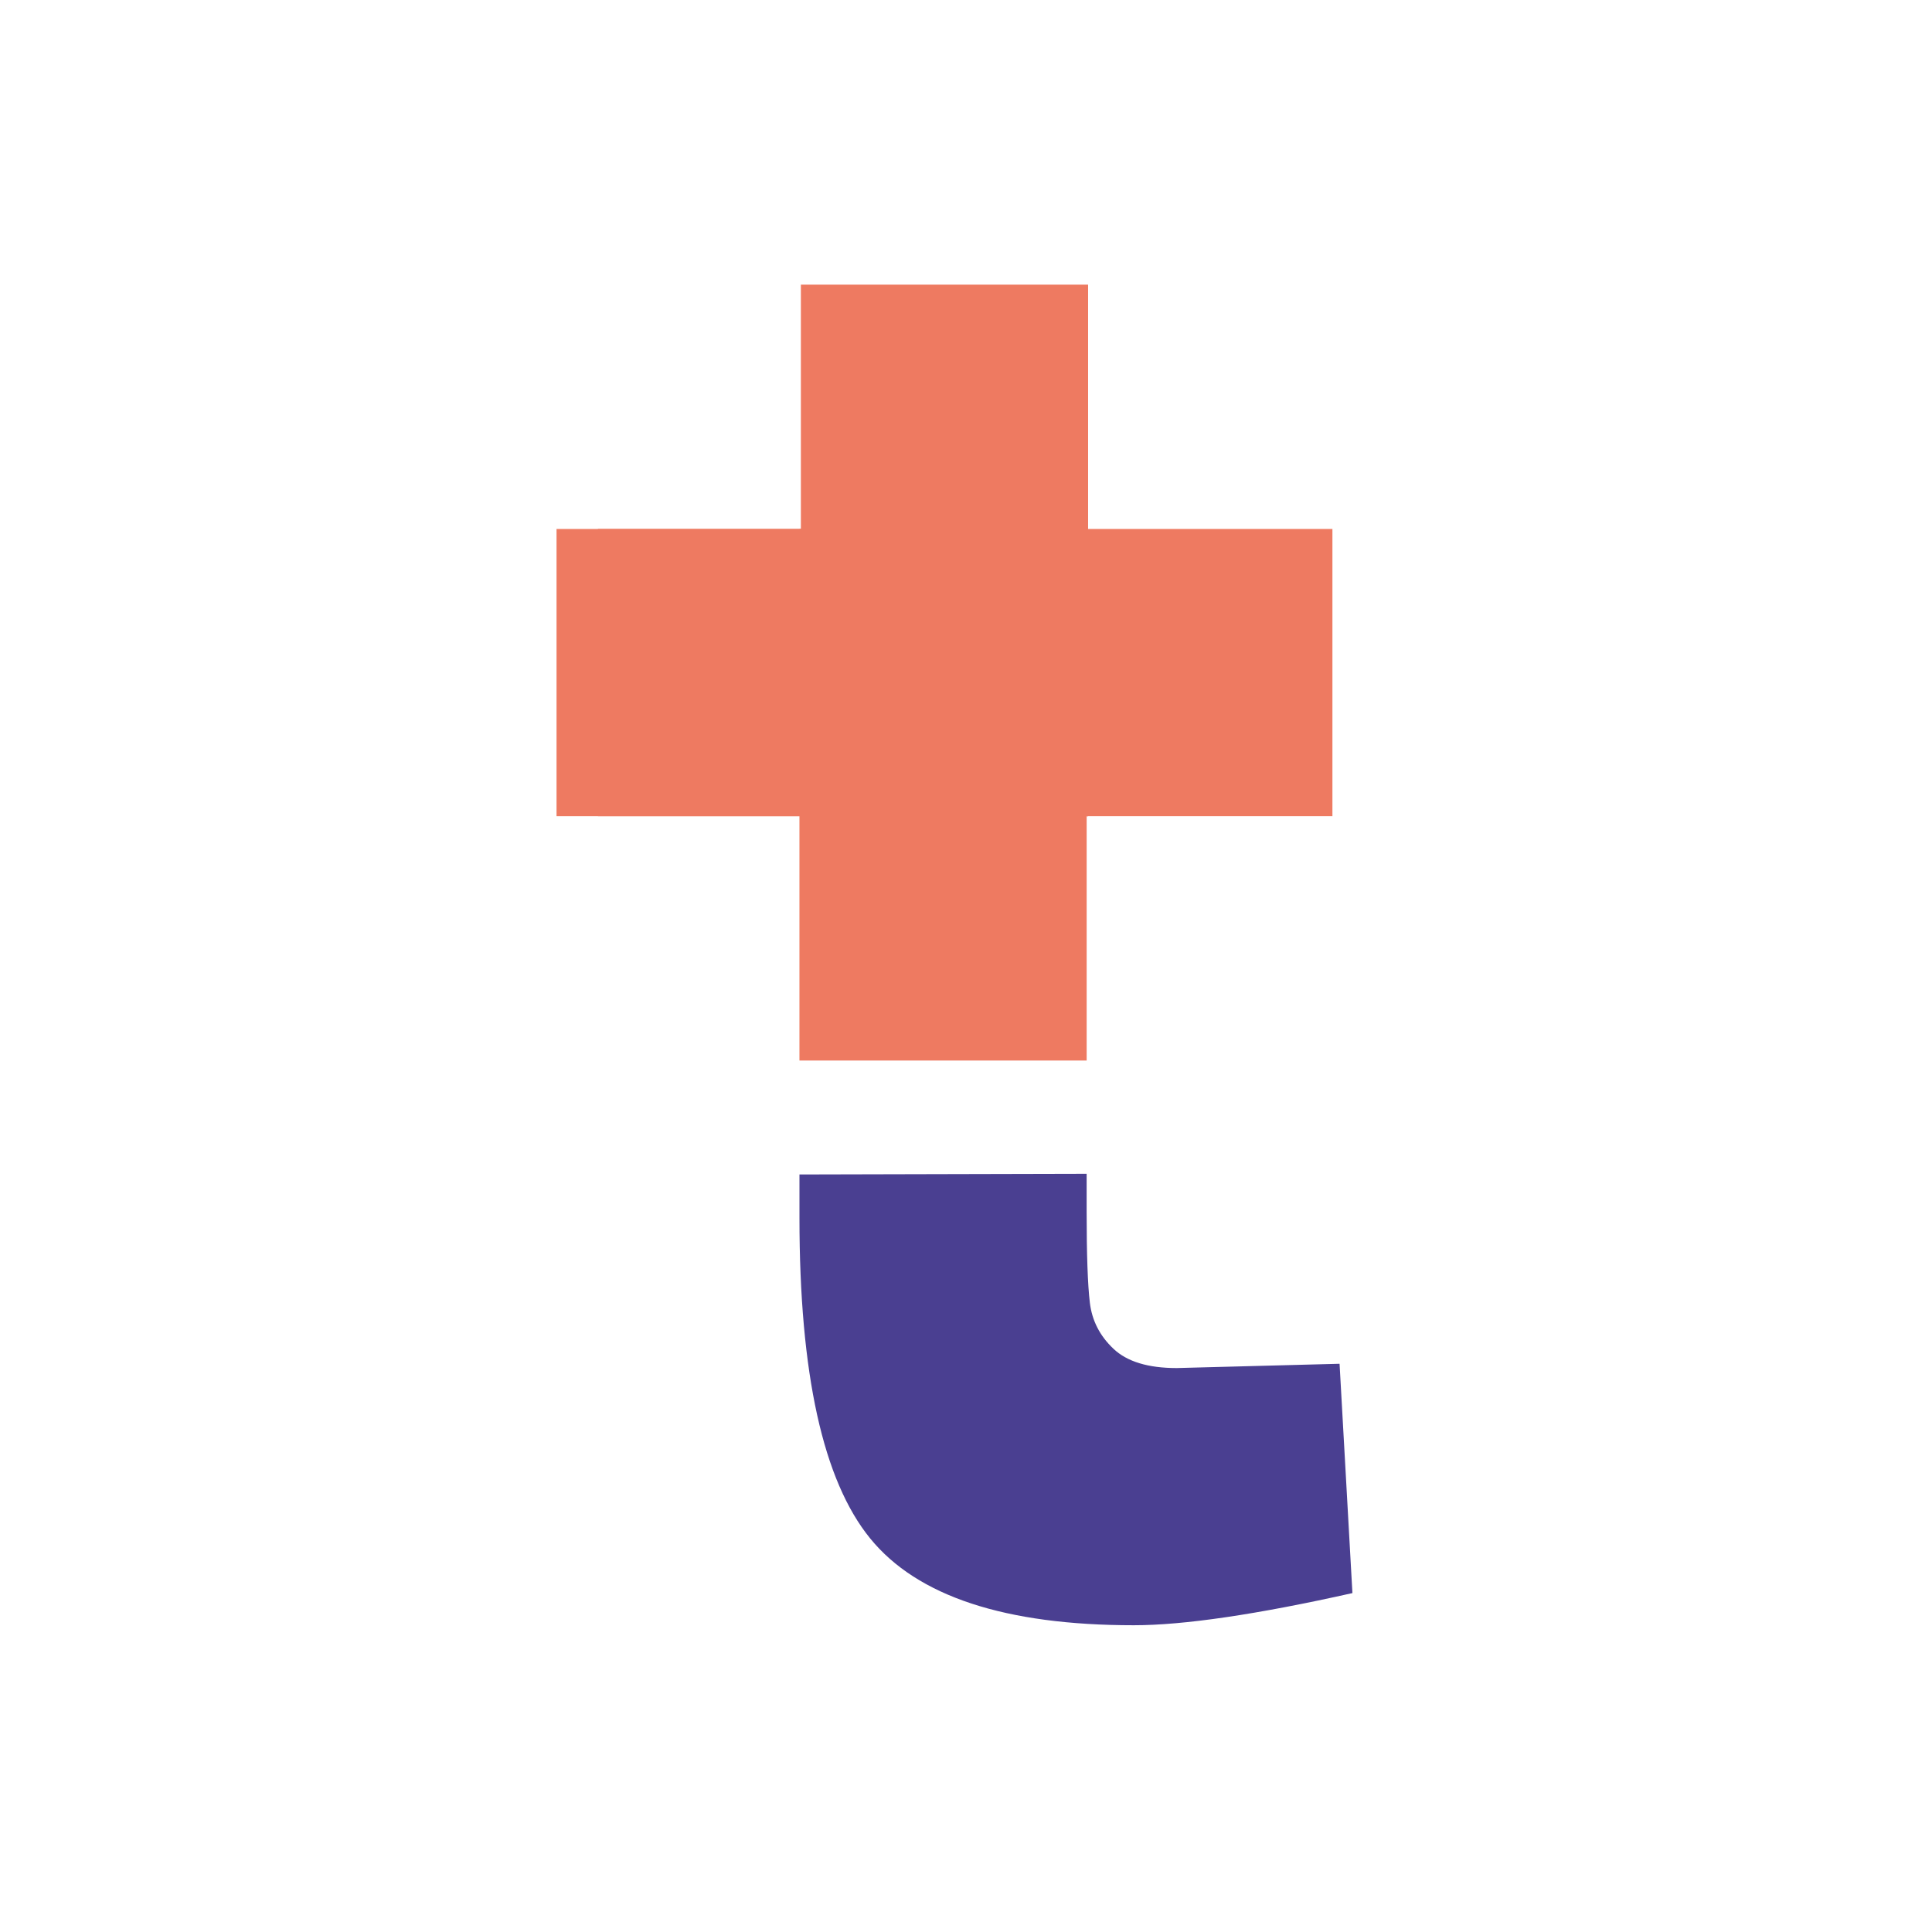 <svg width="950" height="950" xmlns="http://www.w3.org/2000/svg"><style>.st2{fill:#ee7a61}</style><path fill="none" id="canvas_background" d="M-1-1h582v402H-1z"/><g><path id="svg_2" fill="#4a3f91" d="M534.32 577.17v18.59c0 21.08.52 36.01 1.58 44.79 1.05 8.8 4.91 16.34 11.6 22.66 6.67 6.32 17.02 9.49 31.09 9.49l80.1-2.11 6.32 112.76c-47.08 10.54-82.91 15.81-107.5 15.81-63.23 0-106.44-14.22-129.62-42.68-23.19-28.45-34.78-80.97-34.78-157.56v-21.41"/><path id="svg_3" d="M393.1 260.11h141.23v261.37H393.1V260.11z" class="st2"/><path id="svg_4" d="M343.57 210.58H484.8v240.29H343.57V210.58z" class="st2" transform="rotate(-90 414.18 330.724)"/><path id="svg_5" d="M393.8 139.97h141.23v261.37H393.8V139.97z" class="st2" transform="rotate(-180 464.417 270.652)"/><path id="svg_6" d="M453.88 200.04h141.23v261.37H453.88V200.04z" class="st2" transform="rotate(-90 524.489 330.724)"/><path id="svg_7" d="M333.73 200.04h141.23v261.37H333.73V200.04z" class="st2" transform="rotate(-90 404.345 330.724)"/></g></svg>